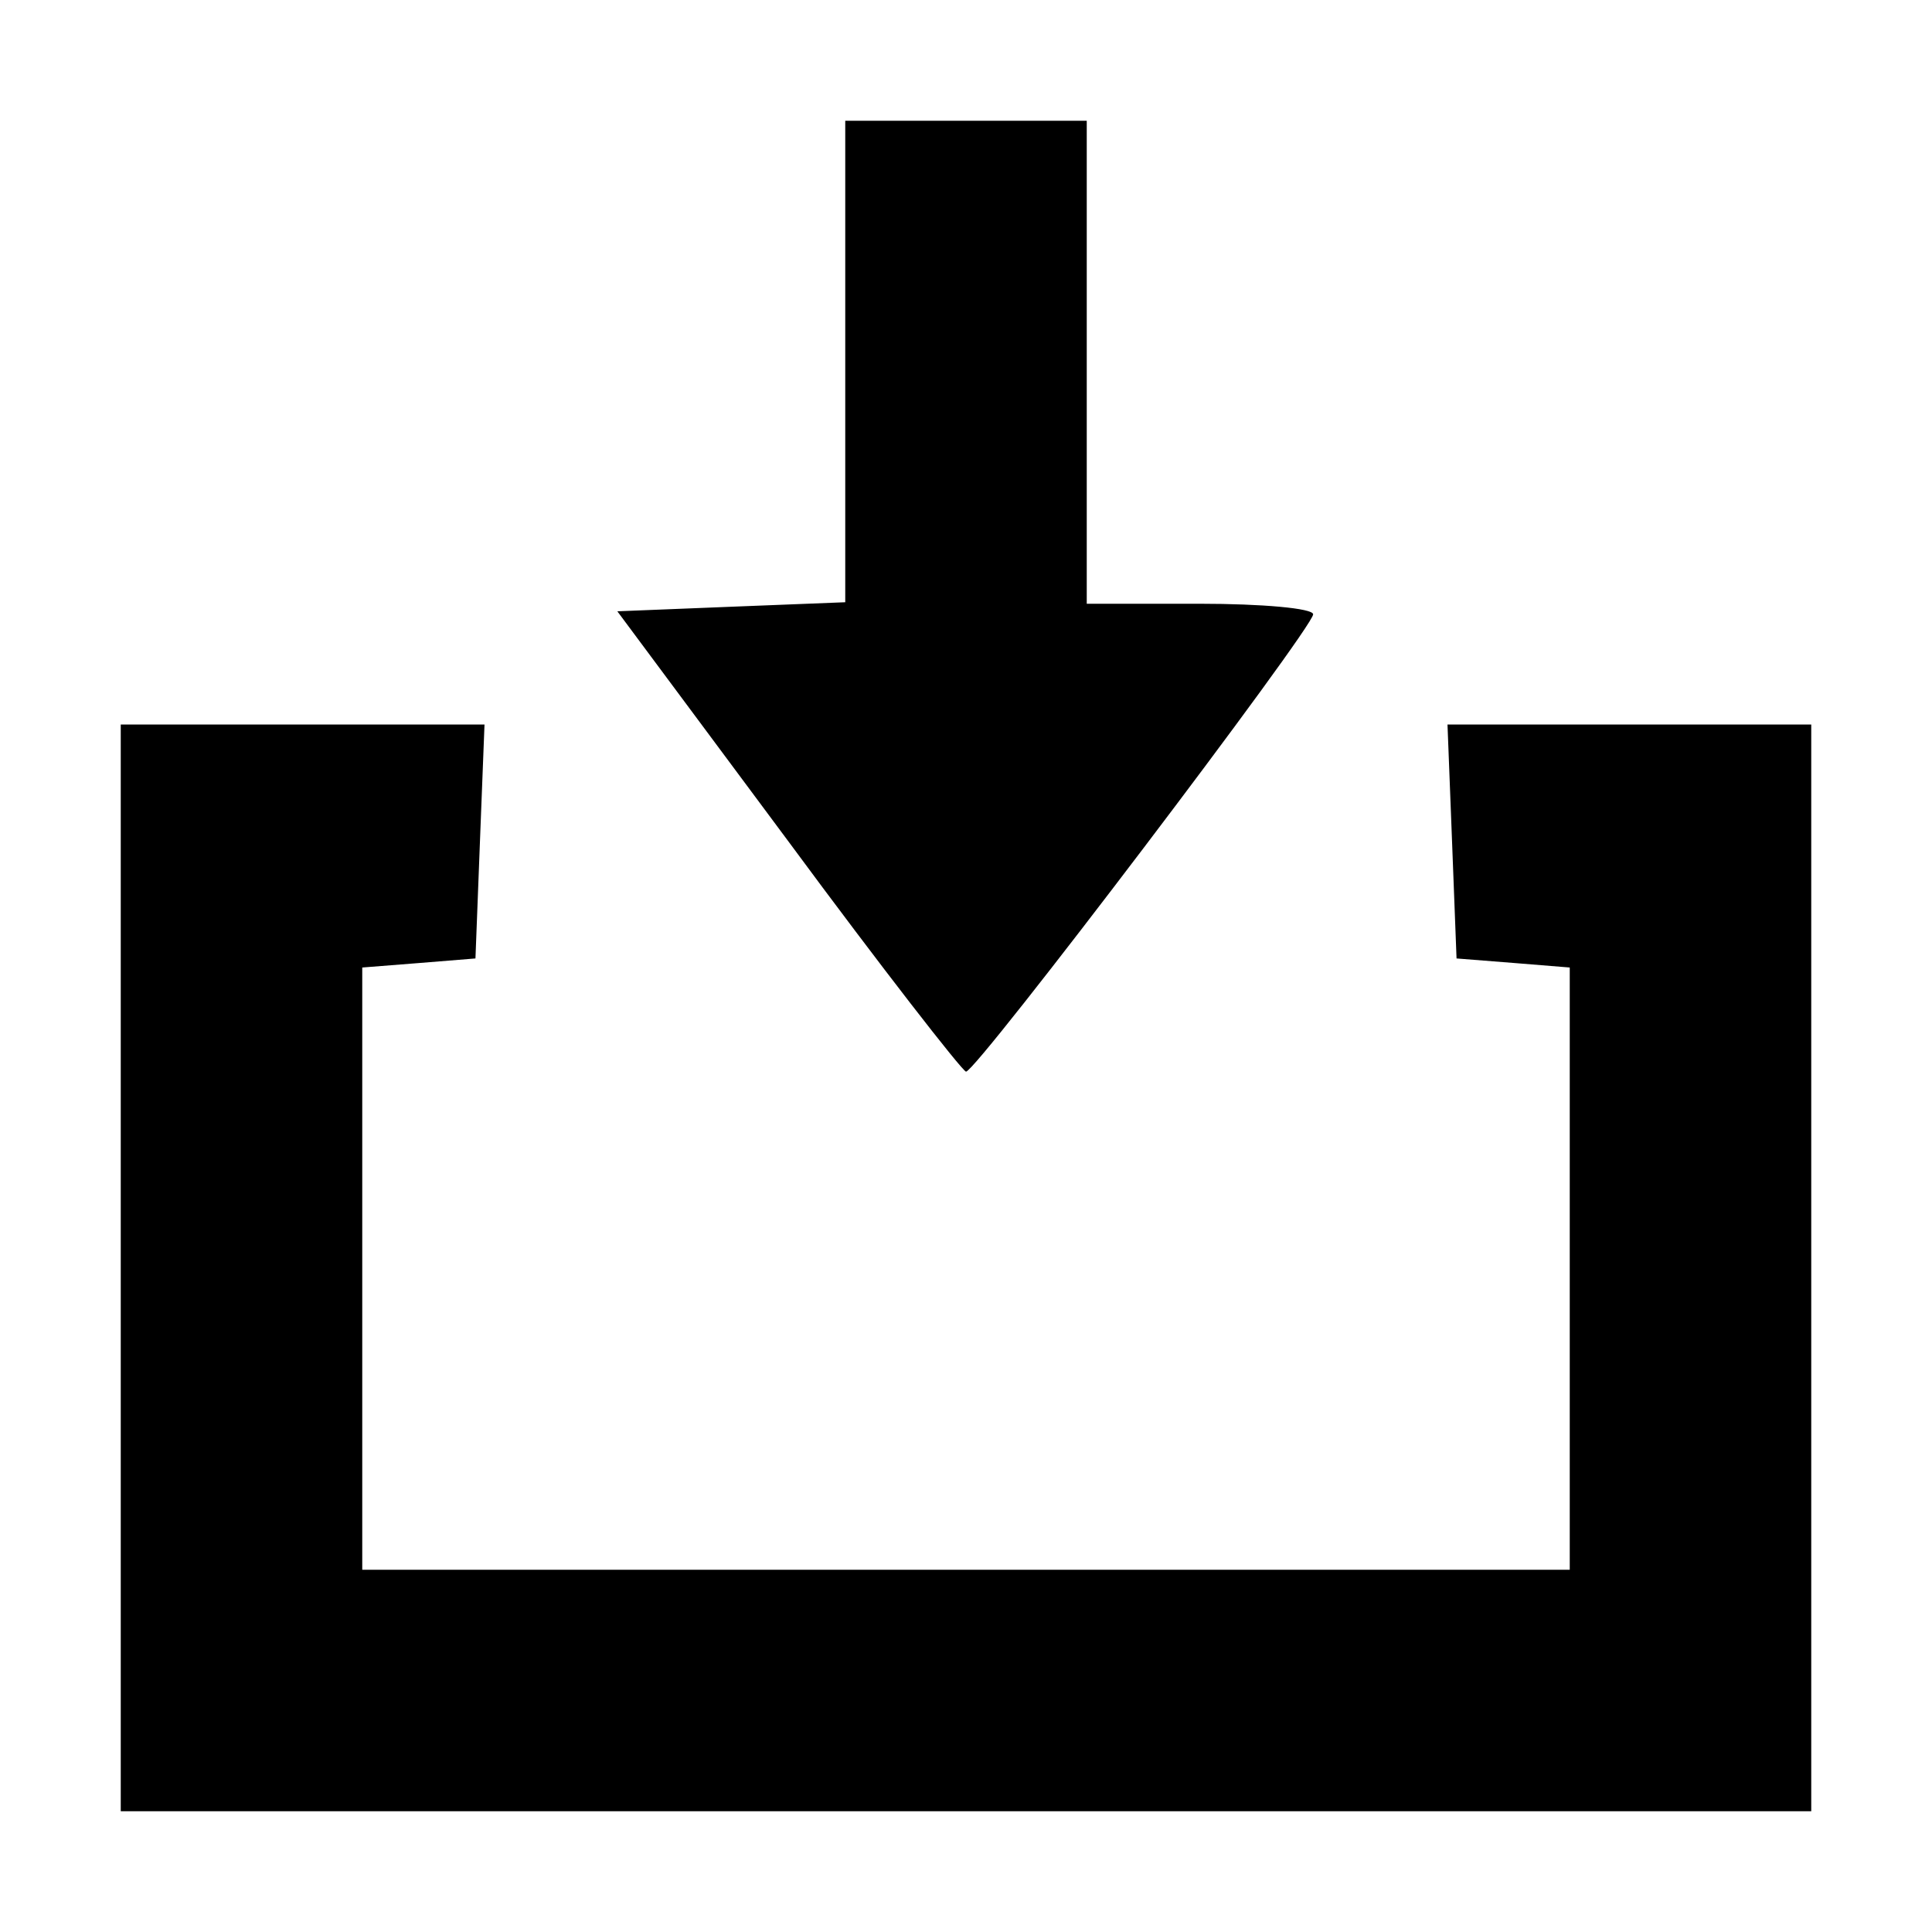 <?xml version="1.0" standalone="no"?>
<!DOCTYPE svg PUBLIC "-//W3C//DTD SVG 20010904//EN"
 "http://www.w3.org/TR/2001/REC-SVG-20010904/DTD/svg10.dtd">
<svg version="1.0" xmlns="http://www.w3.org/2000/svg"
 width="128pt" height="128pt" viewBox="0 0 128 128"
 preserveAspectRatio="xMidYMid meet">
<g transform="translate(0,128) scale(0.1,-0.1)"
fill="#000000" stroke="none">
<path d="M560 1040 l0 -159 -76 -3 -75 -3 113 -152 c62 -84 115 -152 118 -153
7 0 230 294 230 303 0 4 -34 7 -75 7 l-75 0 0 160 0 160 -80 0 -80 0 0 -160z"/>
<path d="M80 440 l0 -360 560 0 560 0 0 360 0 360 -120 0 -121 0 3 -77 3 -78
38 -3 37 -3 0 -200 0 -199 -400 0 -400 0 0 199 0 200 38 3 37 3 3 78 3 77
-121 0 -120 0 0 -360z"/>
</g>
</svg>

